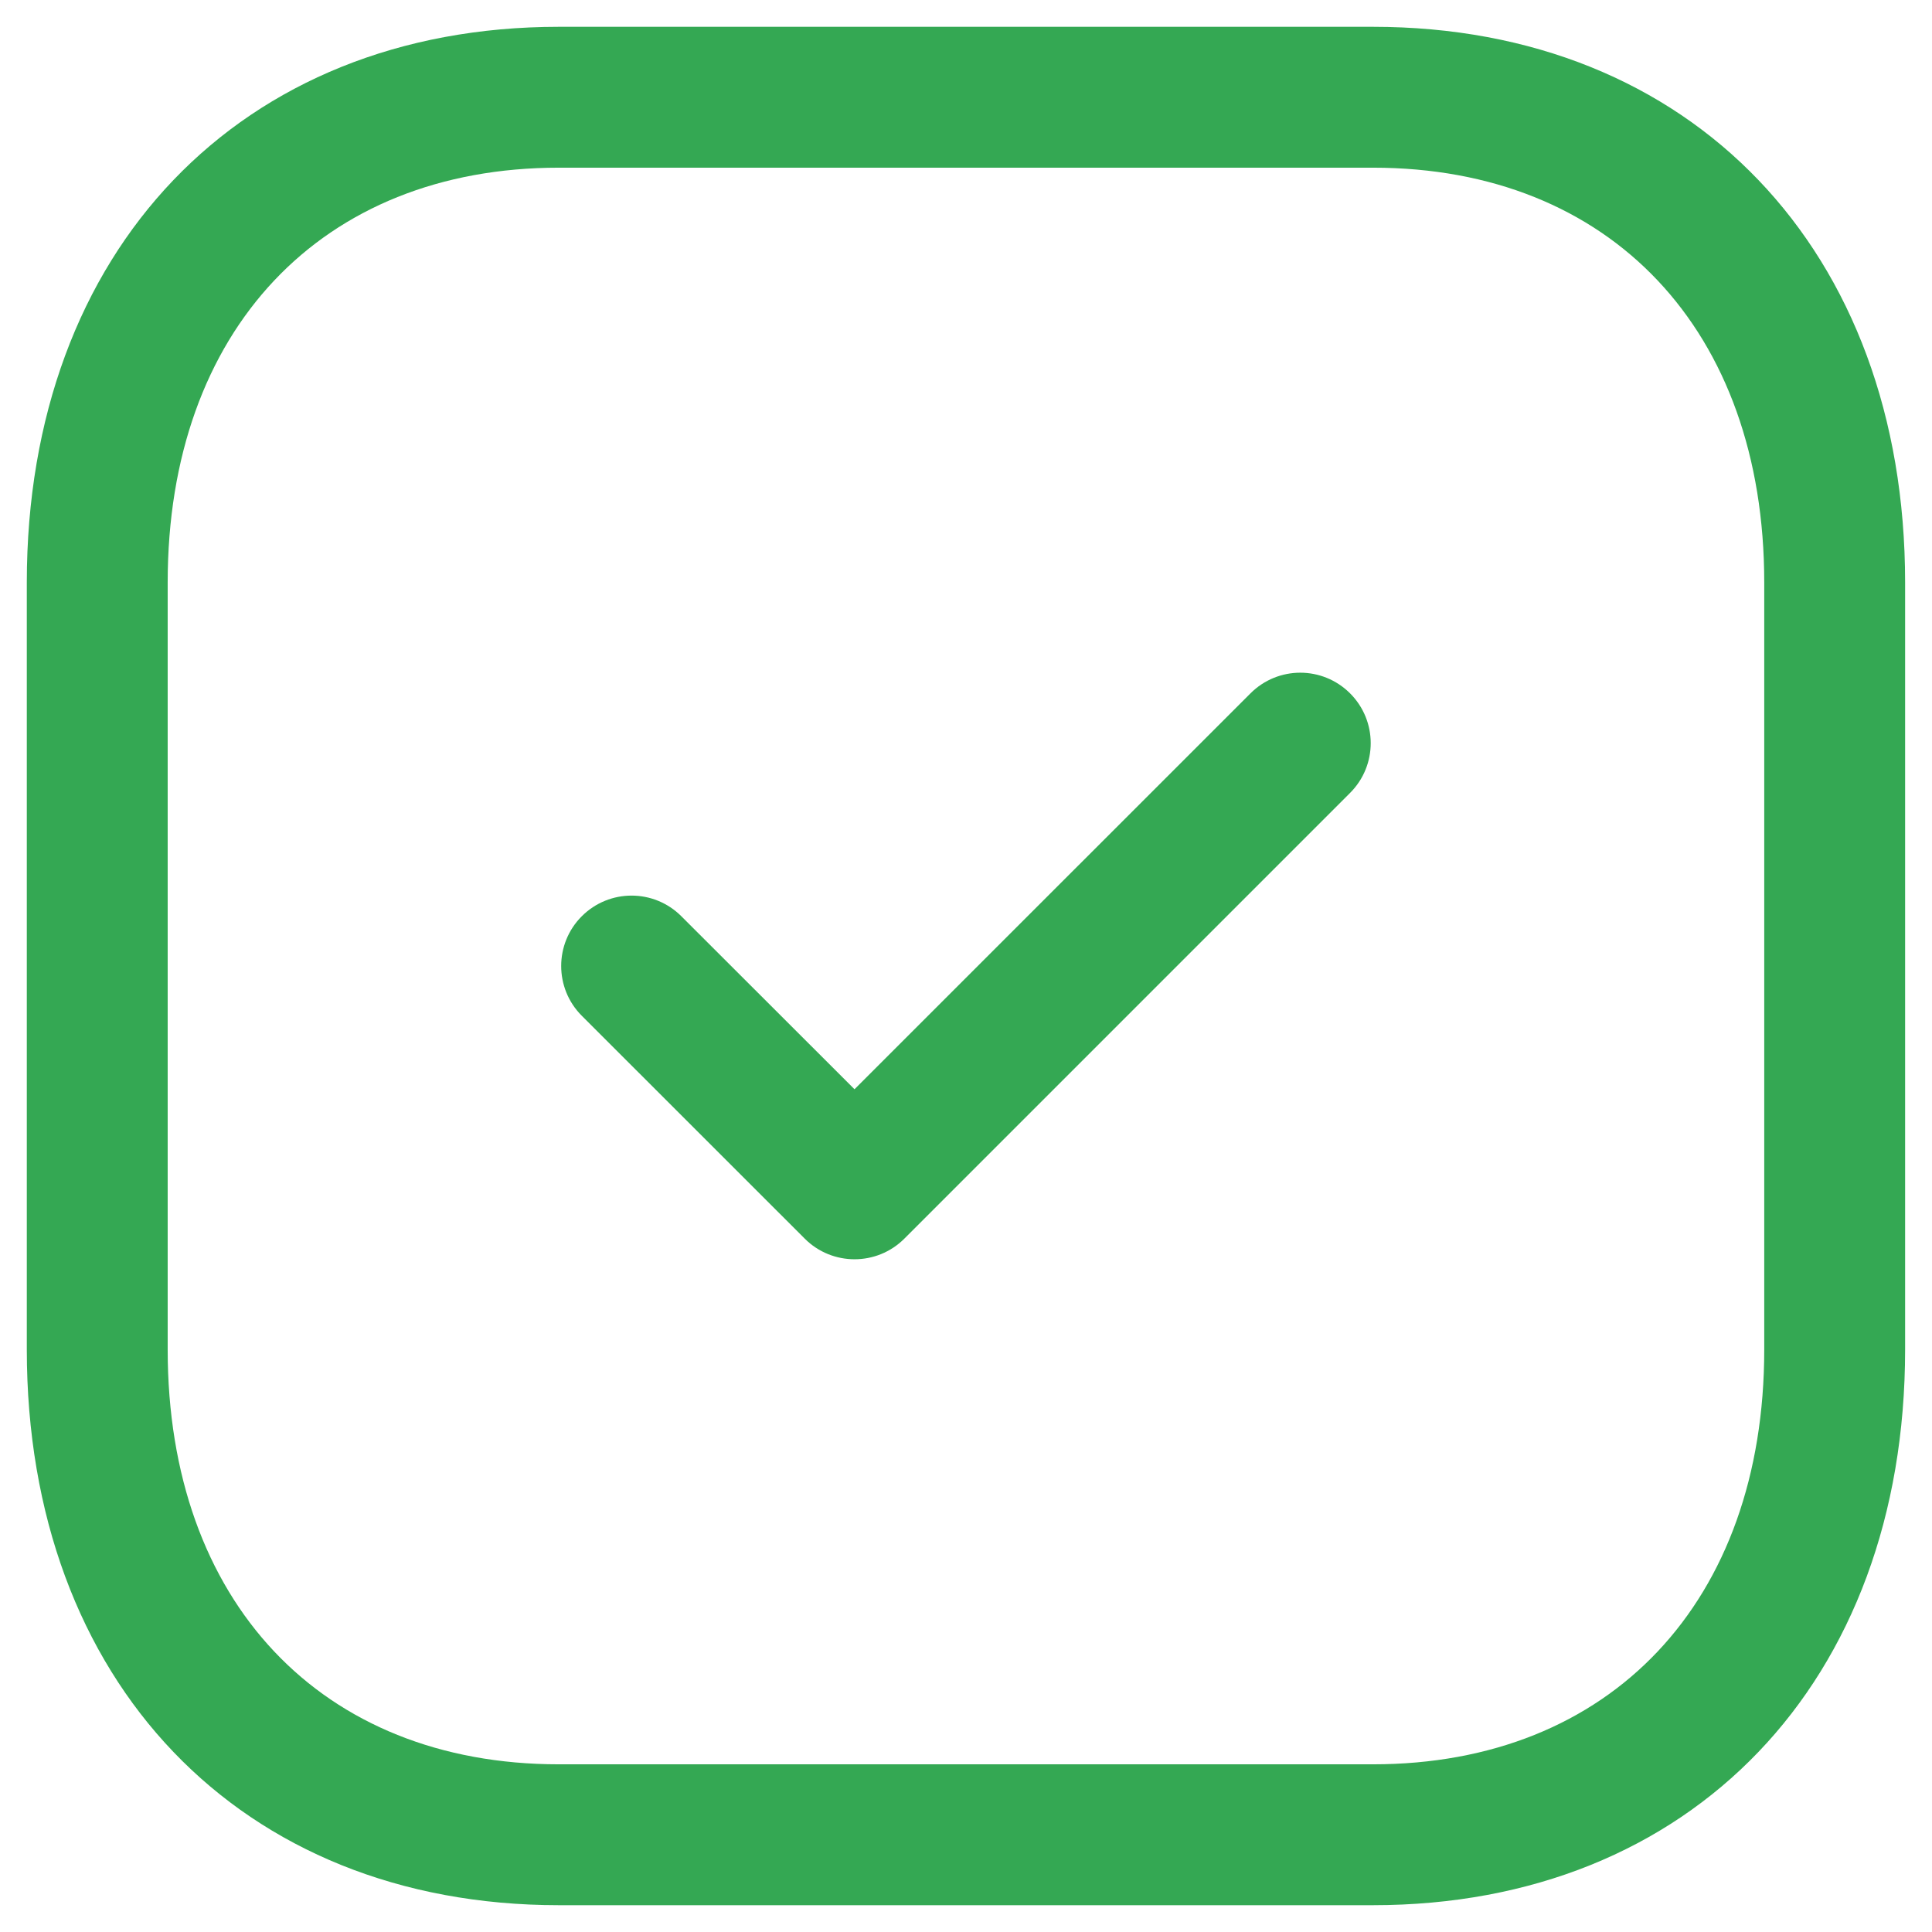 <svg width="24" height="24" viewBox="0 0 24 24" fill="none" xmlns="http://www.w3.org/2000/svg">
    <path fill-rule="evenodd" clip-rule="evenodd" d="M17.056 0.333C21.01 0.333 23.666 3.108 23.666 7.235V16.765C23.666 20.892 21.01 23.667 17.055 23.667H6.942C2.988 23.667 0.333 20.892 0.333 16.765V7.235C0.333 3.108 2.988 0.333 6.942 0.333H17.056ZM17.056 2.083H6.942C3.991 2.083 2.083 4.105 2.083 7.235V16.765C2.083 19.895 3.991 21.917 6.942 21.917H17.055C20.008 21.917 21.916 19.895 21.916 16.765V7.235C21.916 4.105 20.008 2.083 17.056 2.083ZM16.771 8.613C17.113 8.955 17.113 9.508 16.771 9.85L11.234 15.387C11.063 15.558 10.839 15.643 10.615 15.643C10.393 15.643 10.167 15.558 9.997 15.387L7.227 12.618C6.886 12.277 6.886 11.723 7.227 11.382C7.569 11.04 8.122 11.04 8.464 11.382L10.615 13.531L15.534 8.613C15.876 8.271 16.429 8.271 16.771 8.613Z" fill="#34A853"/>
</svg>
